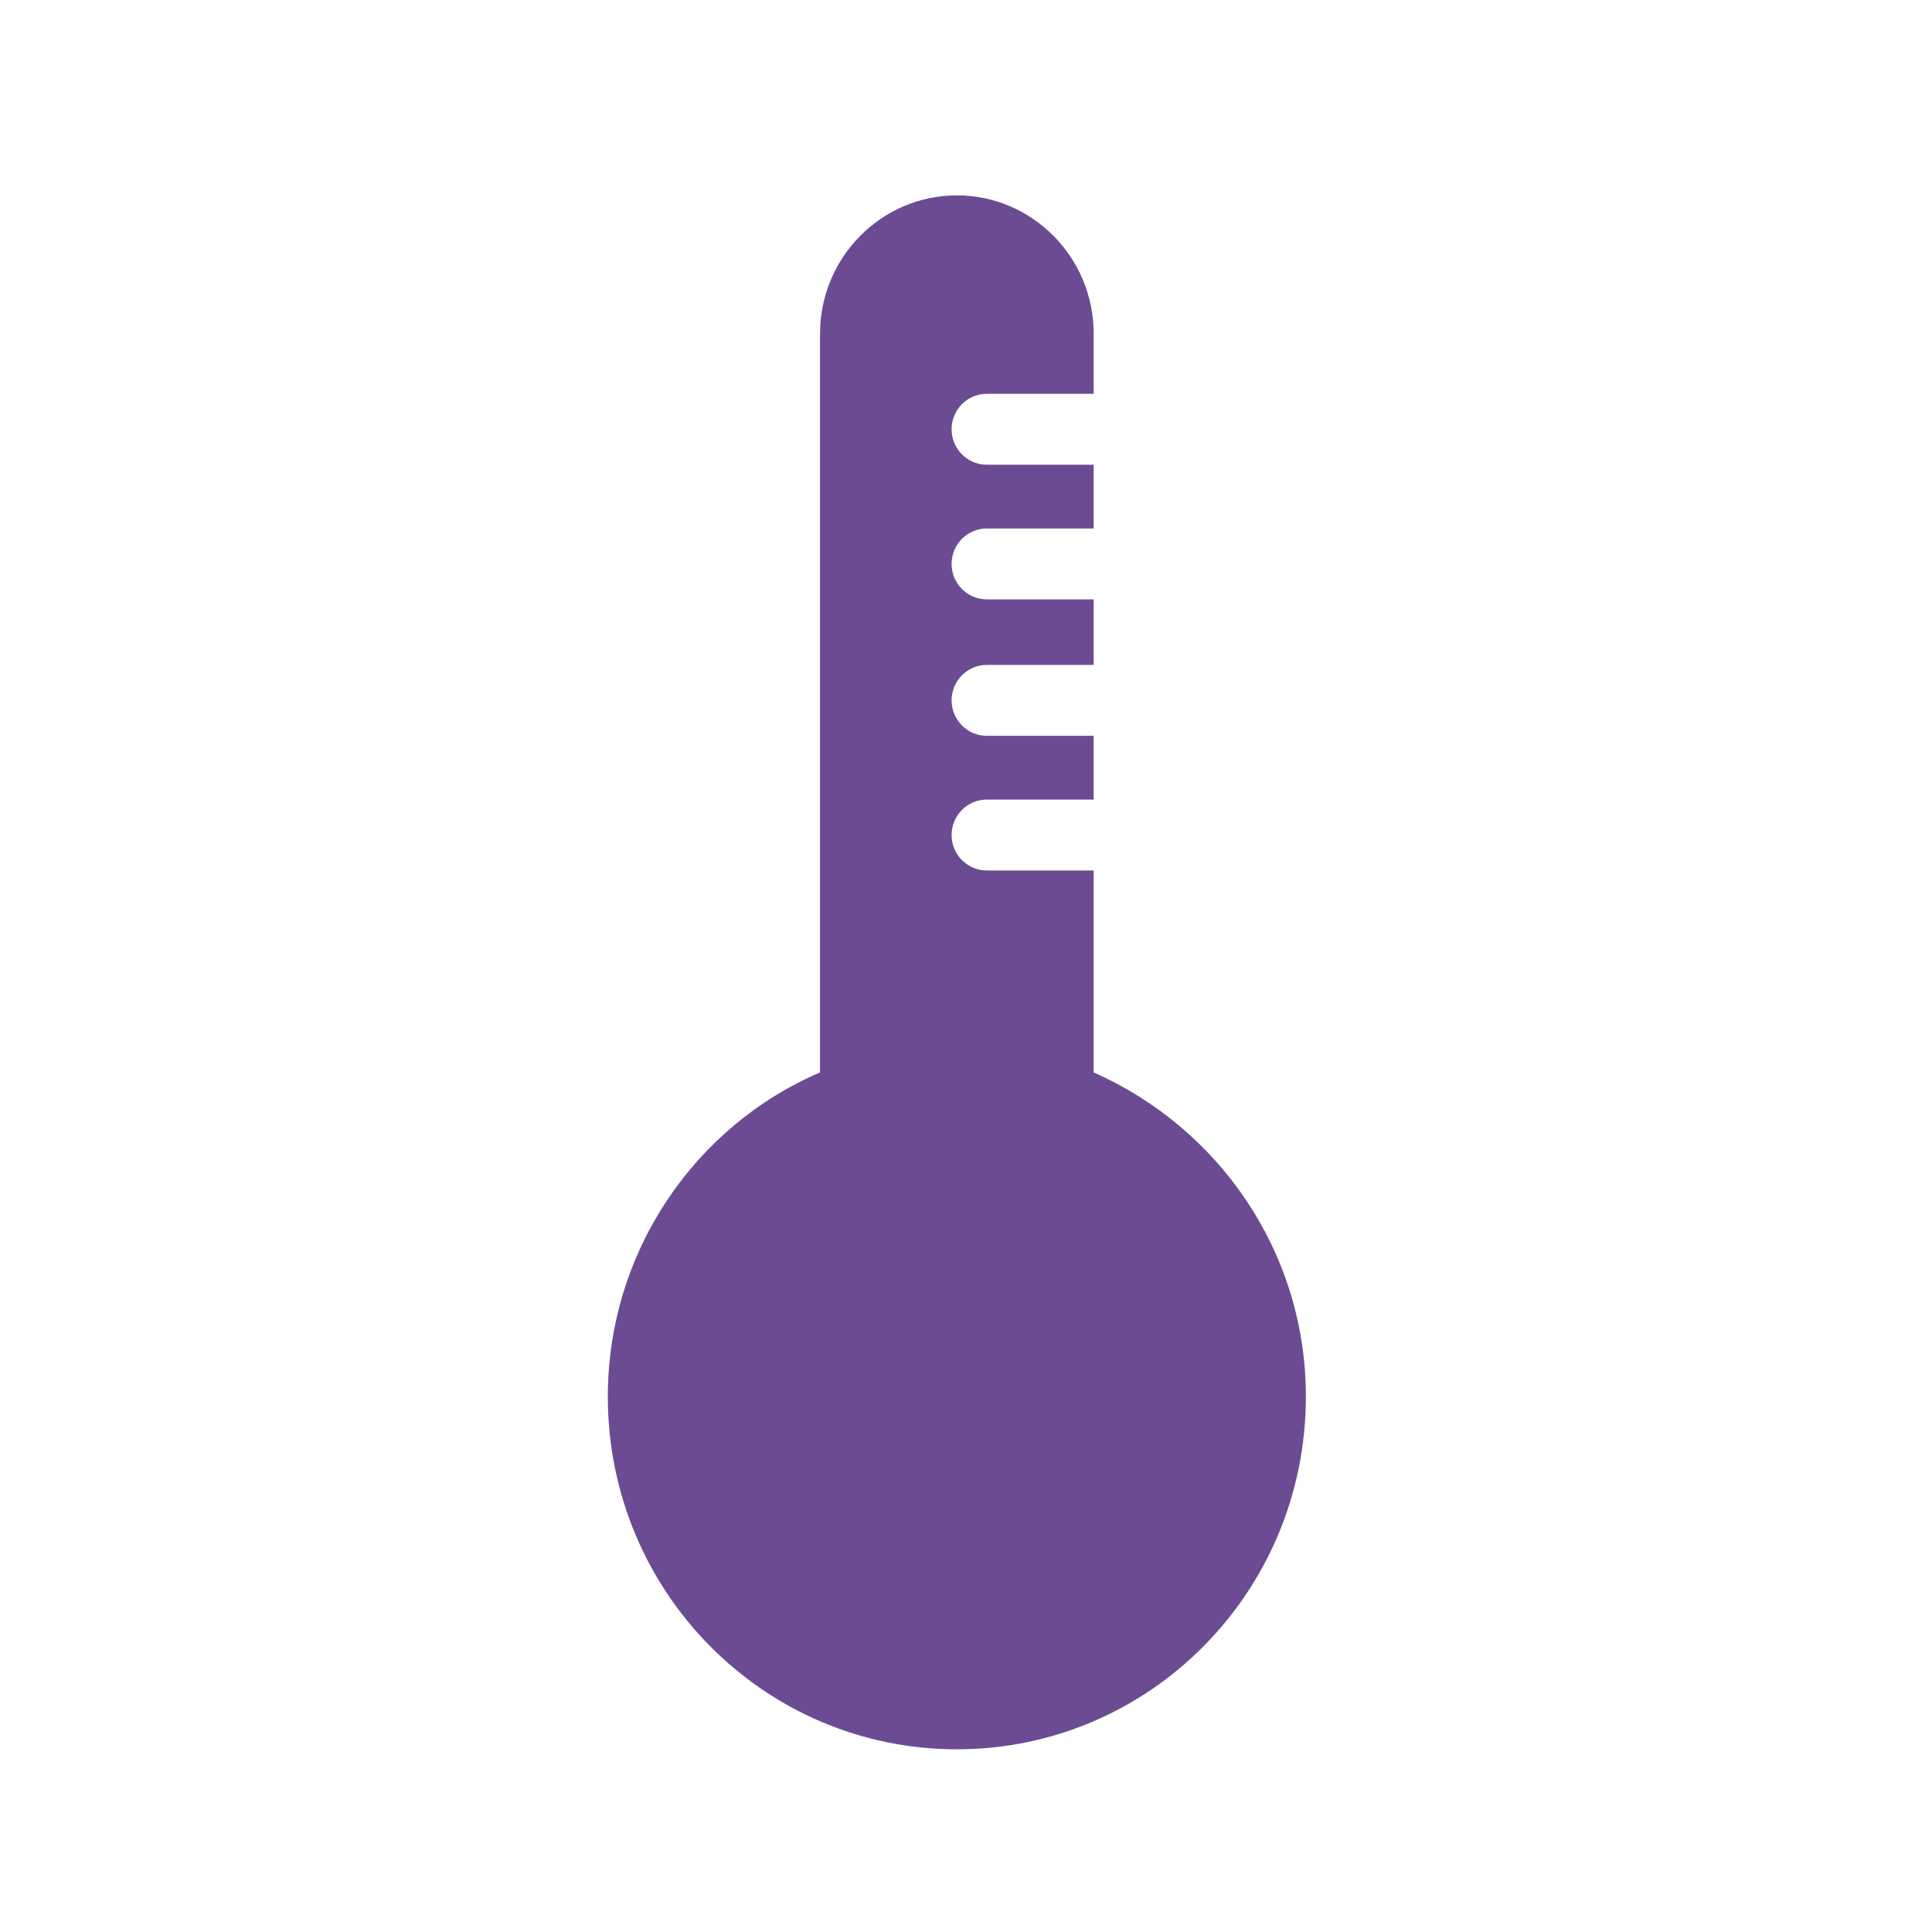 <svg width="64" height="64" viewBox="0 0 64 64" fill="none" xmlns="http://www.w3.org/2000/svg">
<path d="M32.685 13.046H36.229V11.05C36.229 8.526 34.196 6.472 31.697 6.472C29.199 6.472 27.165 8.526 27.165 11.05V35.526C23.04 37.287 20.135 41.454 20.135 46.267C20.135 52.724 25.306 57.948 31.697 57.948C38.088 57.948 43.259 52.724 43.259 46.267C43.259 41.454 40.354 37.346 36.229 35.526V28.835H32.685C32.045 28.835 31.523 28.307 31.523 27.661C31.523 27.015 32.045 26.487 32.685 26.487H36.229V24.374H32.685C32.045 24.374 31.523 23.846 31.523 23.2C31.523 22.555 32.045 22.027 32.685 22.027H36.229V19.855H32.685C32.045 19.855 31.523 19.326 31.523 18.681C31.523 18.035 32.045 17.507 32.685 17.507H36.229V15.394H32.685C32.045 15.394 31.523 14.866 31.523 14.22C31.523 13.575 32.045 13.046 32.685 13.046L32.685 13.046Z" fill="#6B4C92"/>
</svg>
